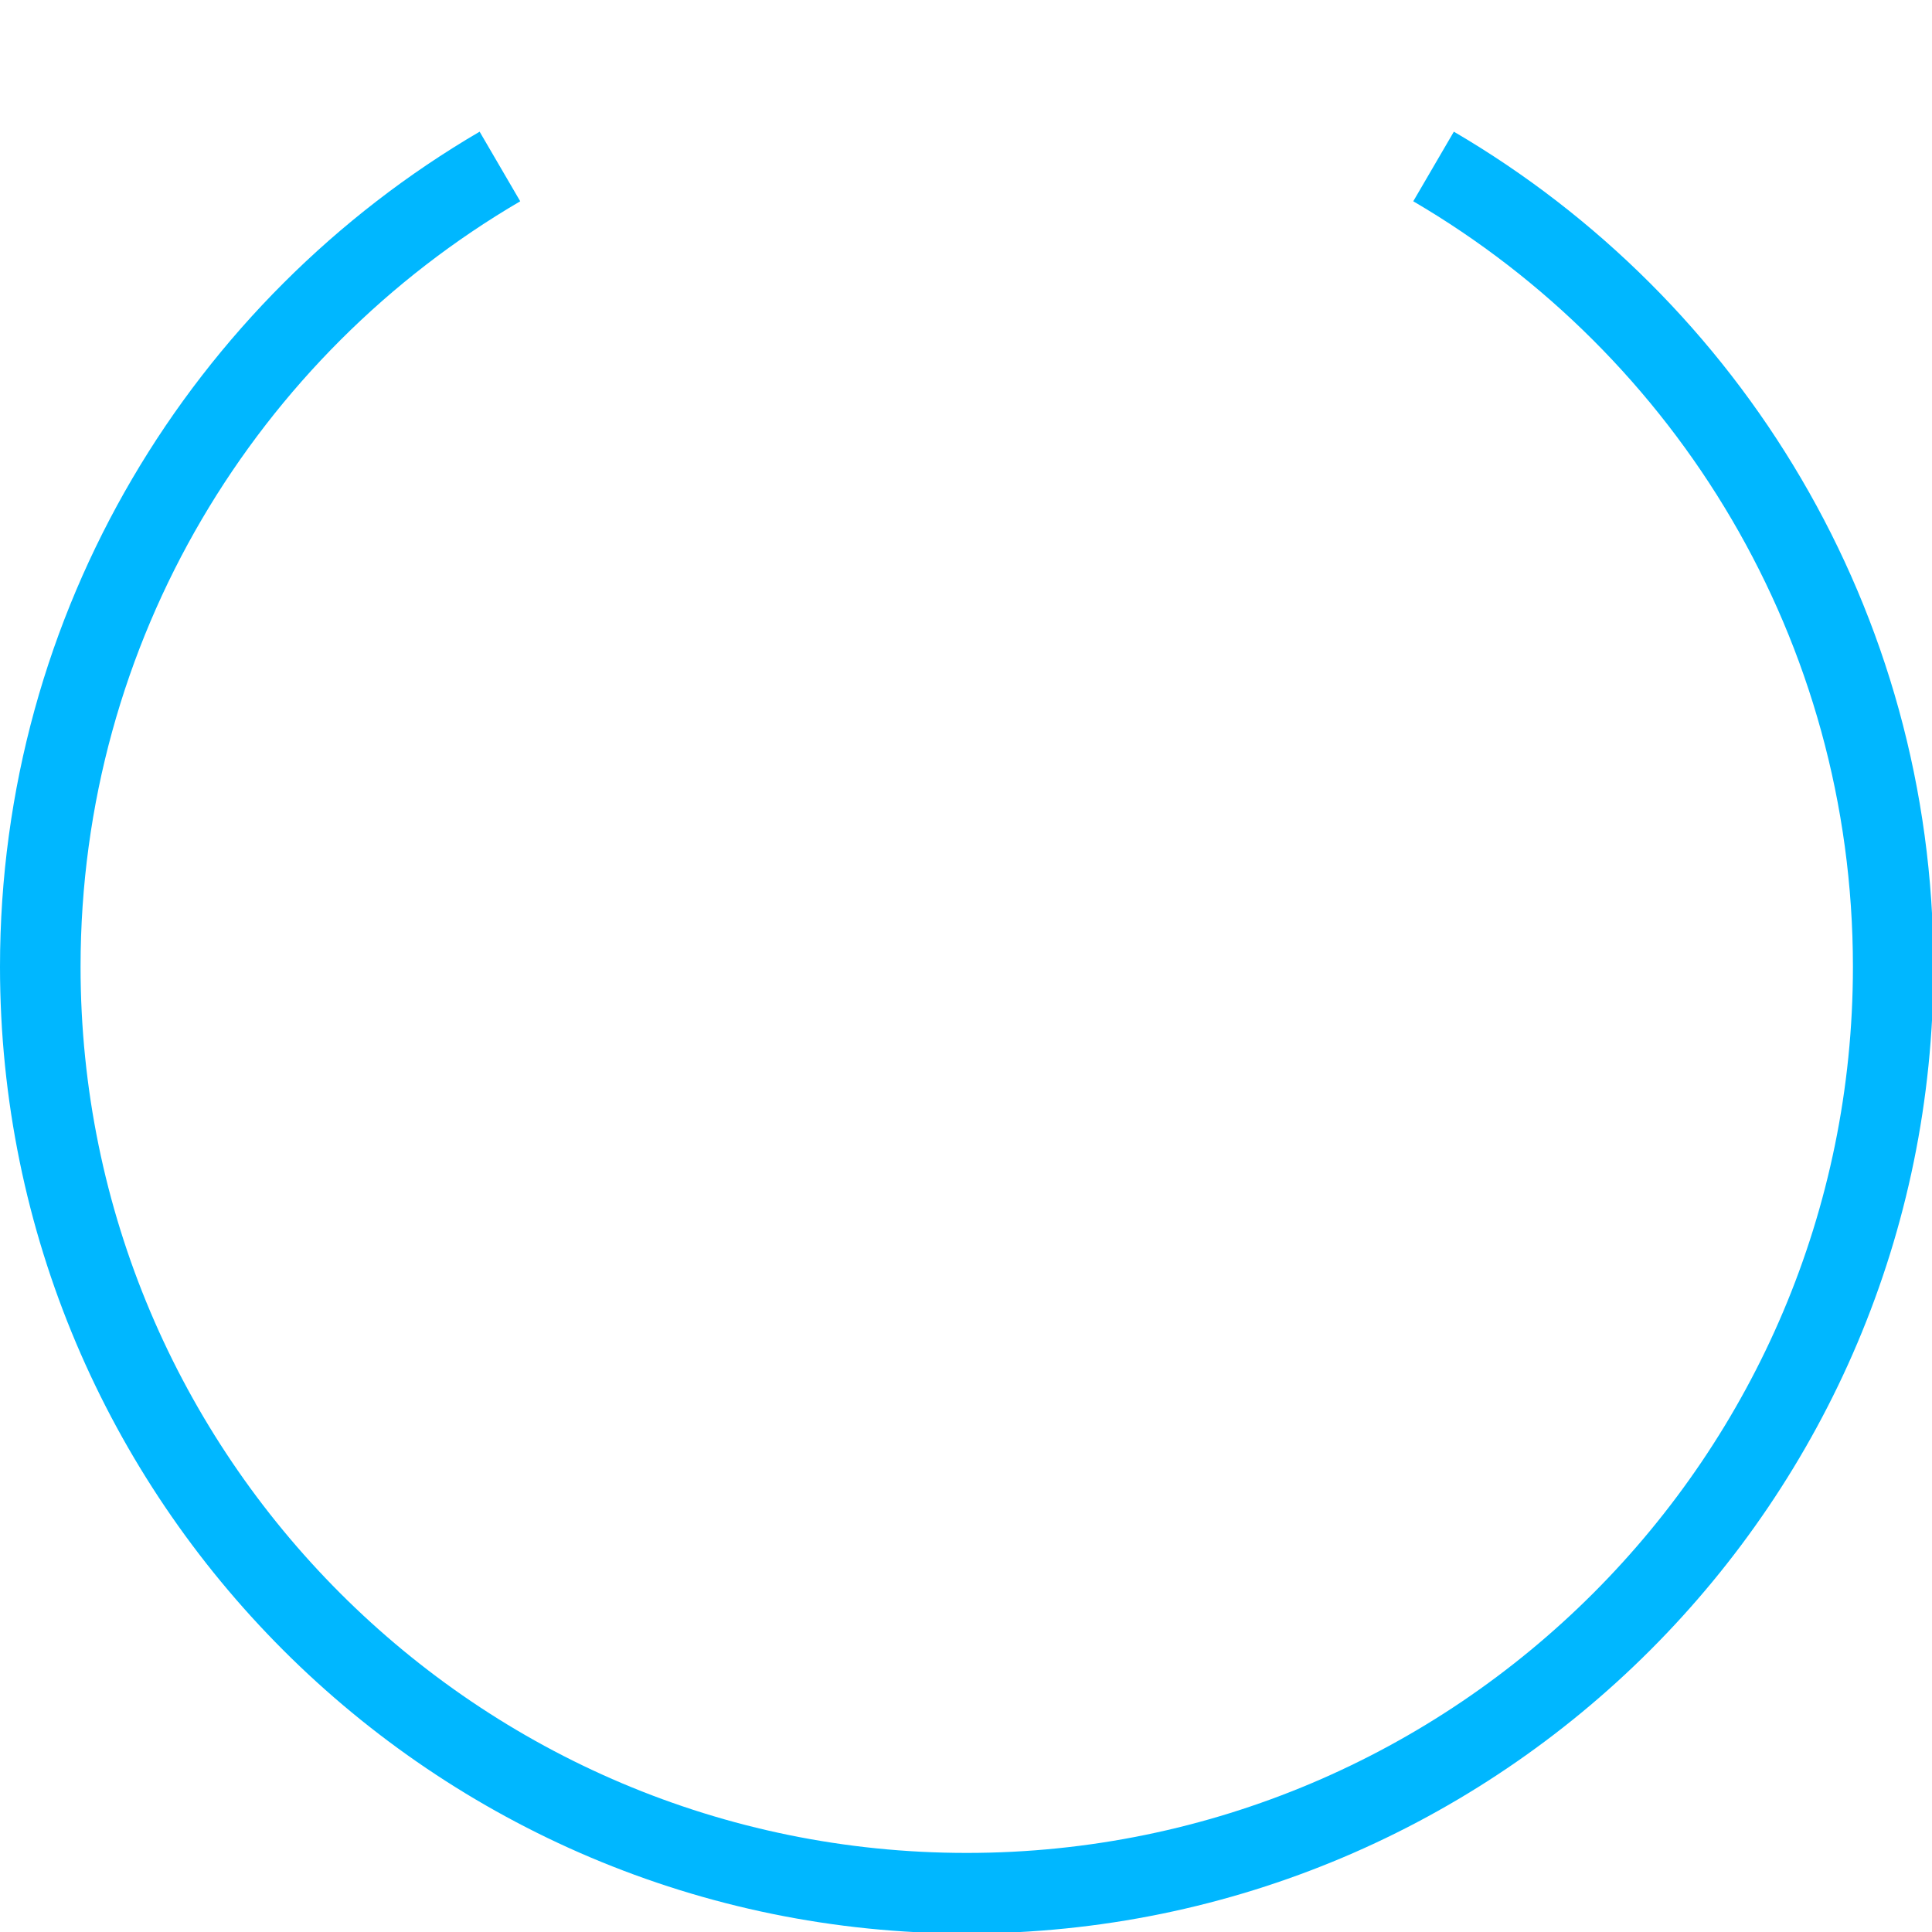 <?xml version="1.0" encoding="UTF-8" standalone="no"?>
<!DOCTYPE svg PUBLIC "-//W3C//DTD SVG 1.1//EN" "http://www.w3.org/Graphics/SVG/1.1/DTD/svg11.dtd">
<svg width="100%" height="100%" viewBox="0 0 96 96" version="1.1" xmlns="http://www.w3.org/2000/svg" xmlns:xlink="http://www.w3.org/1999/xlink" xml:space="preserve" xmlns:serif="http://www.serif.com/" style="fill-rule:evenodd;clip-rule:evenodd;stroke-linejoin:round;stroke-miterlimit:2;">
    <g id="Artboard1" transform="matrix(0.451,0,0,0.451,0,0)">
        <rect x="0" y="0" width="213" height="213" style="fill:none;"/>
        <g transform="matrix(2.219,0,0,2.219,0,0)">
            <rect x="0" y="0" width="96" height="96" style="fill:none;"/>
            <path d="M25.83,9.994C12.777,17.629 4,31.798 4,48C4,72.284 23.716,92 48,92C72.284,92 92,72.284 92,48C92,31.798 83.223,17.629 70.17,9.994L72.186,6.538C86.426,14.868 96,30.325 96,48C96,74.492 74.492,96 48,96C21.508,96 0,74.492 0,48C0,30.325 9.574,14.868 23.814,6.538L25.83,9.994Z" style="fill:rgb(0,183,255);"/>
        </g>
    </g>
</svg>
